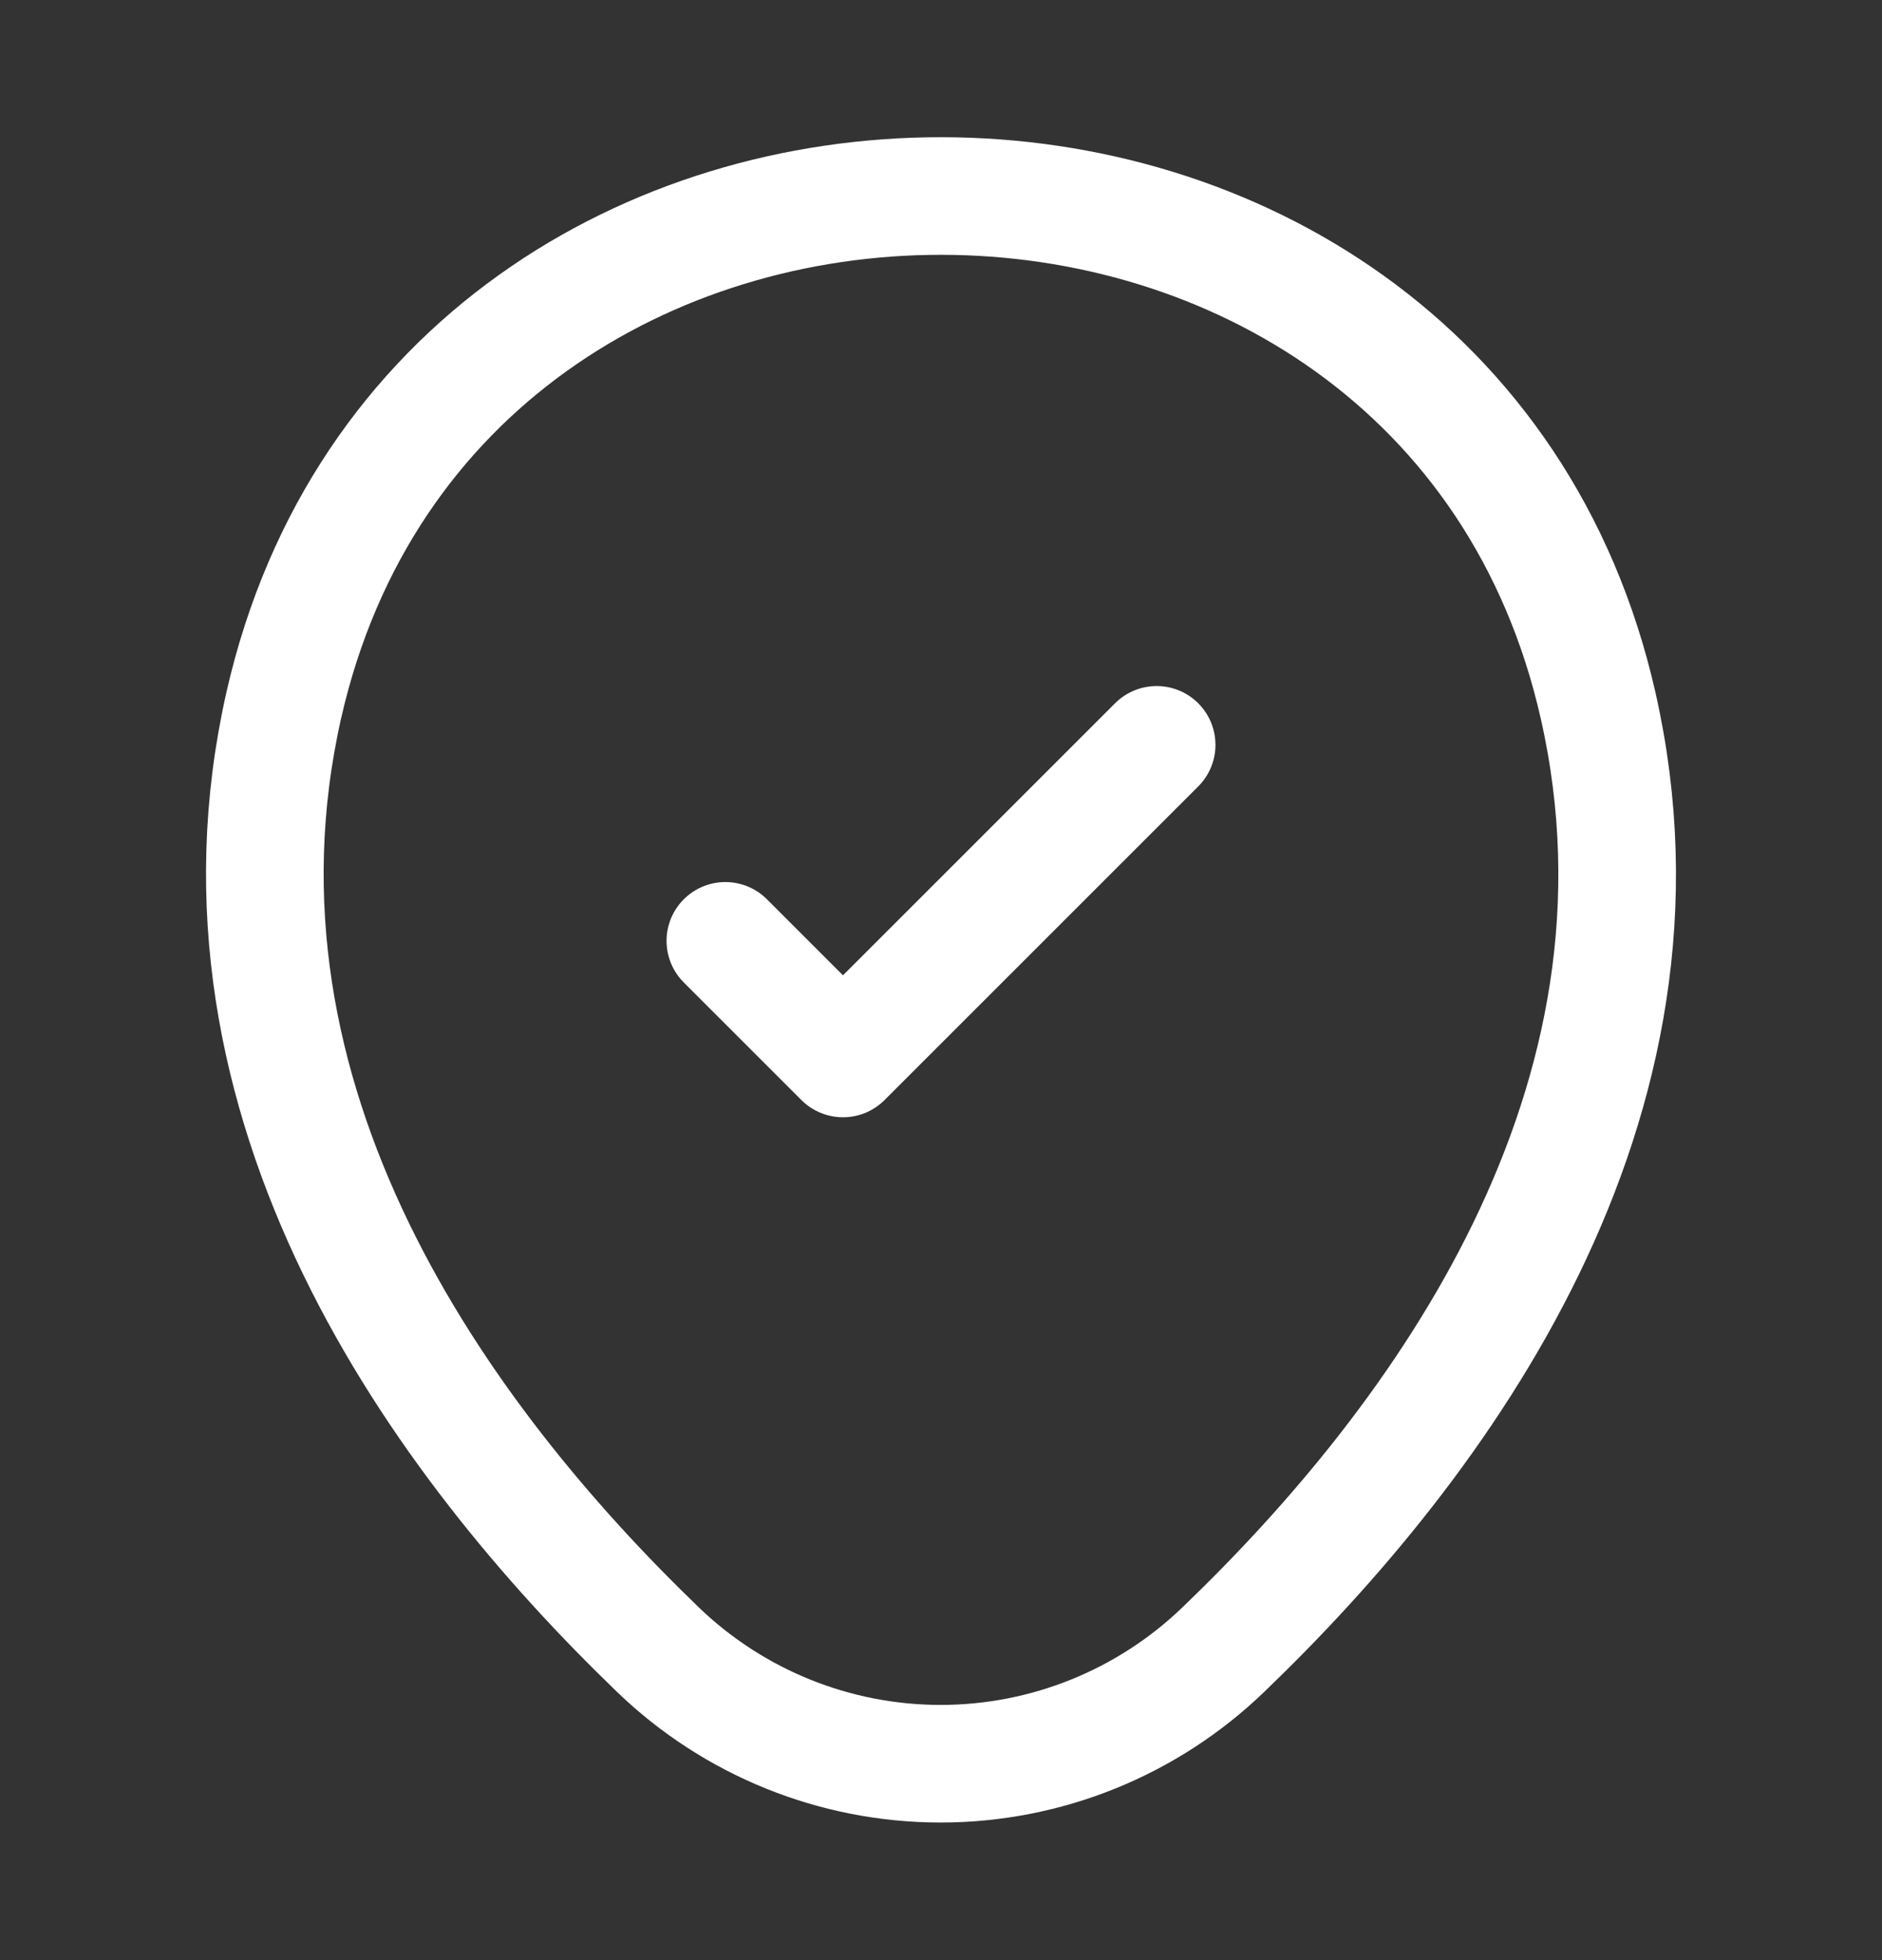 <svg width="24" height="25" viewBox="0 0 24 25" fill="none" xmlns="http://www.w3.org/2000/svg">
<rect x="0" y="0" width="24" height="25" fill="#333333" stroke="none"/>
<path d="M3.62 8.99C5.59 0.33 18.42 0.34 20.38 9C21.53 14.08 18.37 18.38 15.6 21.04C14.632 21.973 13.34 22.495 11.995 22.495C10.65 22.495 9.358 21.973 8.39 21.04C5.63 18.38 2.47 14.07 3.62 8.99Z" stroke="white" stroke-width="1.5"/>
<path d="M9.25 12L10.75 13.5L14.75 9.5" stroke="white" stroke-width="1.5" stroke-linecap="round" stroke-linejoin="round"/>
</svg>
